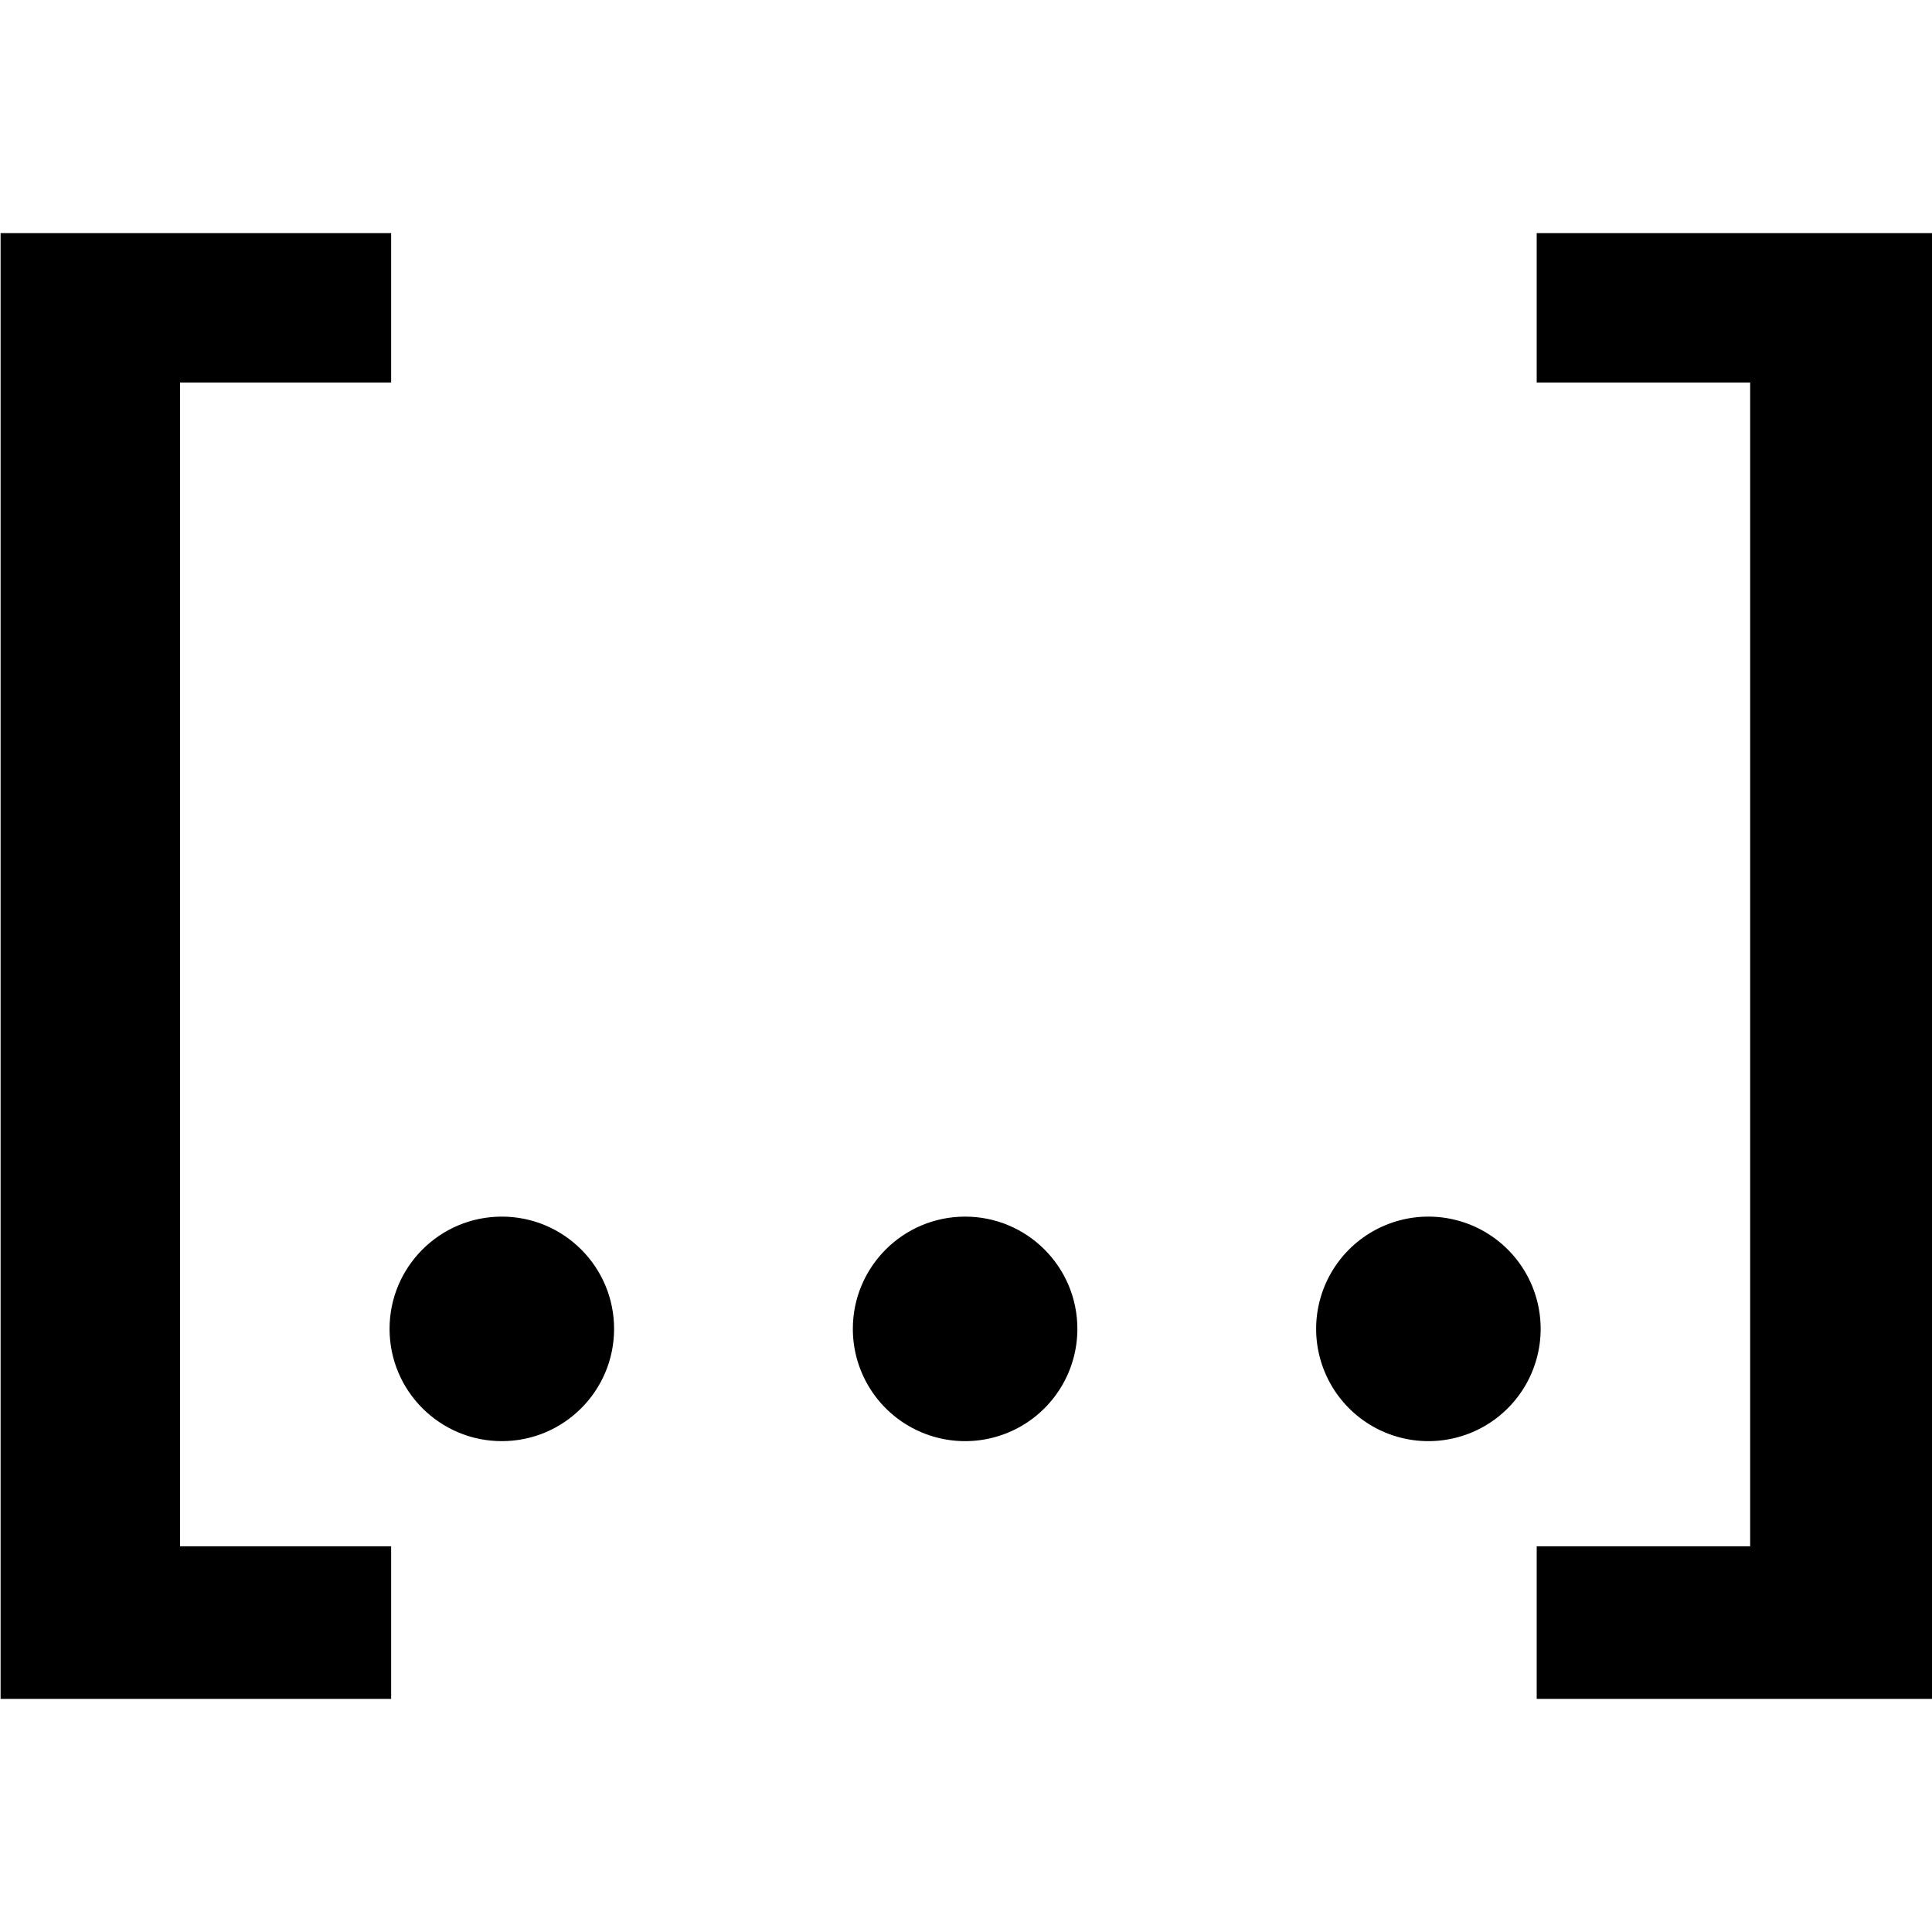 <?xml version="1.0" encoding="UTF-8"?>
<svg width="200px" height="200px" viewBox="0 0 200 200" version="1.1" xmlns="http://www.w3.org/2000/svg" xmlns:xlink="http://www.w3.org/1999/xlink">
    <!-- Generator: Sketch 52.6 (67491) - http://www.bohemiancoding.com/sketch -->
    <title>数组</title>
    <desc>Created with Sketch.</desc>
    <g id="数组" stroke="none" stroke-width="1" fill="none" fill-rule="evenodd">
        <path d="M40.327,137.565 C40.327,143.984 45.53,149.187 51.949,149.187 C58.367,149.187 63.57,143.984 63.57,137.565 C63.57,131.147 58.367,125.944 51.949,125.944 C45.53,125.944 40.327,131.147 40.327,137.565 Z M88.286,137.565 C88.286,141.717 90.501,145.554 94.097,147.63 C97.693,149.706 102.123,149.706 105.719,147.63 C109.314,145.554 111.529,141.717 111.529,137.565 C111.529,131.147 106.326,125.944 99.908,125.944 C93.49,125.944 88.286,131.147 88.286,137.565 Z M136.246,137.565 C136.246,141.717 138.461,145.554 142.056,147.63 C145.652,149.706 150.082,149.706 153.678,147.63 C157.273,145.554 159.488,141.717 159.488,137.565 C159.488,133.413 157.273,129.577 153.678,127.501 C150.082,125.425 145.652,125.425 142.056,127.501 C138.461,129.577 136.246,133.413 136.246,137.565 Z" id="Shape" fill="#000000" fill-rule="nonzero"></path>
        <path d="M0.061,24.133 L40.491,24.133 L40.491,39.601 L18.639,39.601 L18.639,160.072 L40.491,160.072 L40.491,175.867 L0.061,175.867 L0.061,24.133 Z M159.079,160.072 L181.176,160.072 L181.176,39.601 L159.079,39.601 L159.079,24.133 L200,24.133 L200,175.867 L159.079,175.867 L159.079,160.072 Z" id="Shape" fill="#000000" fill-rule="nonzero"></path>
    </g>
</svg>